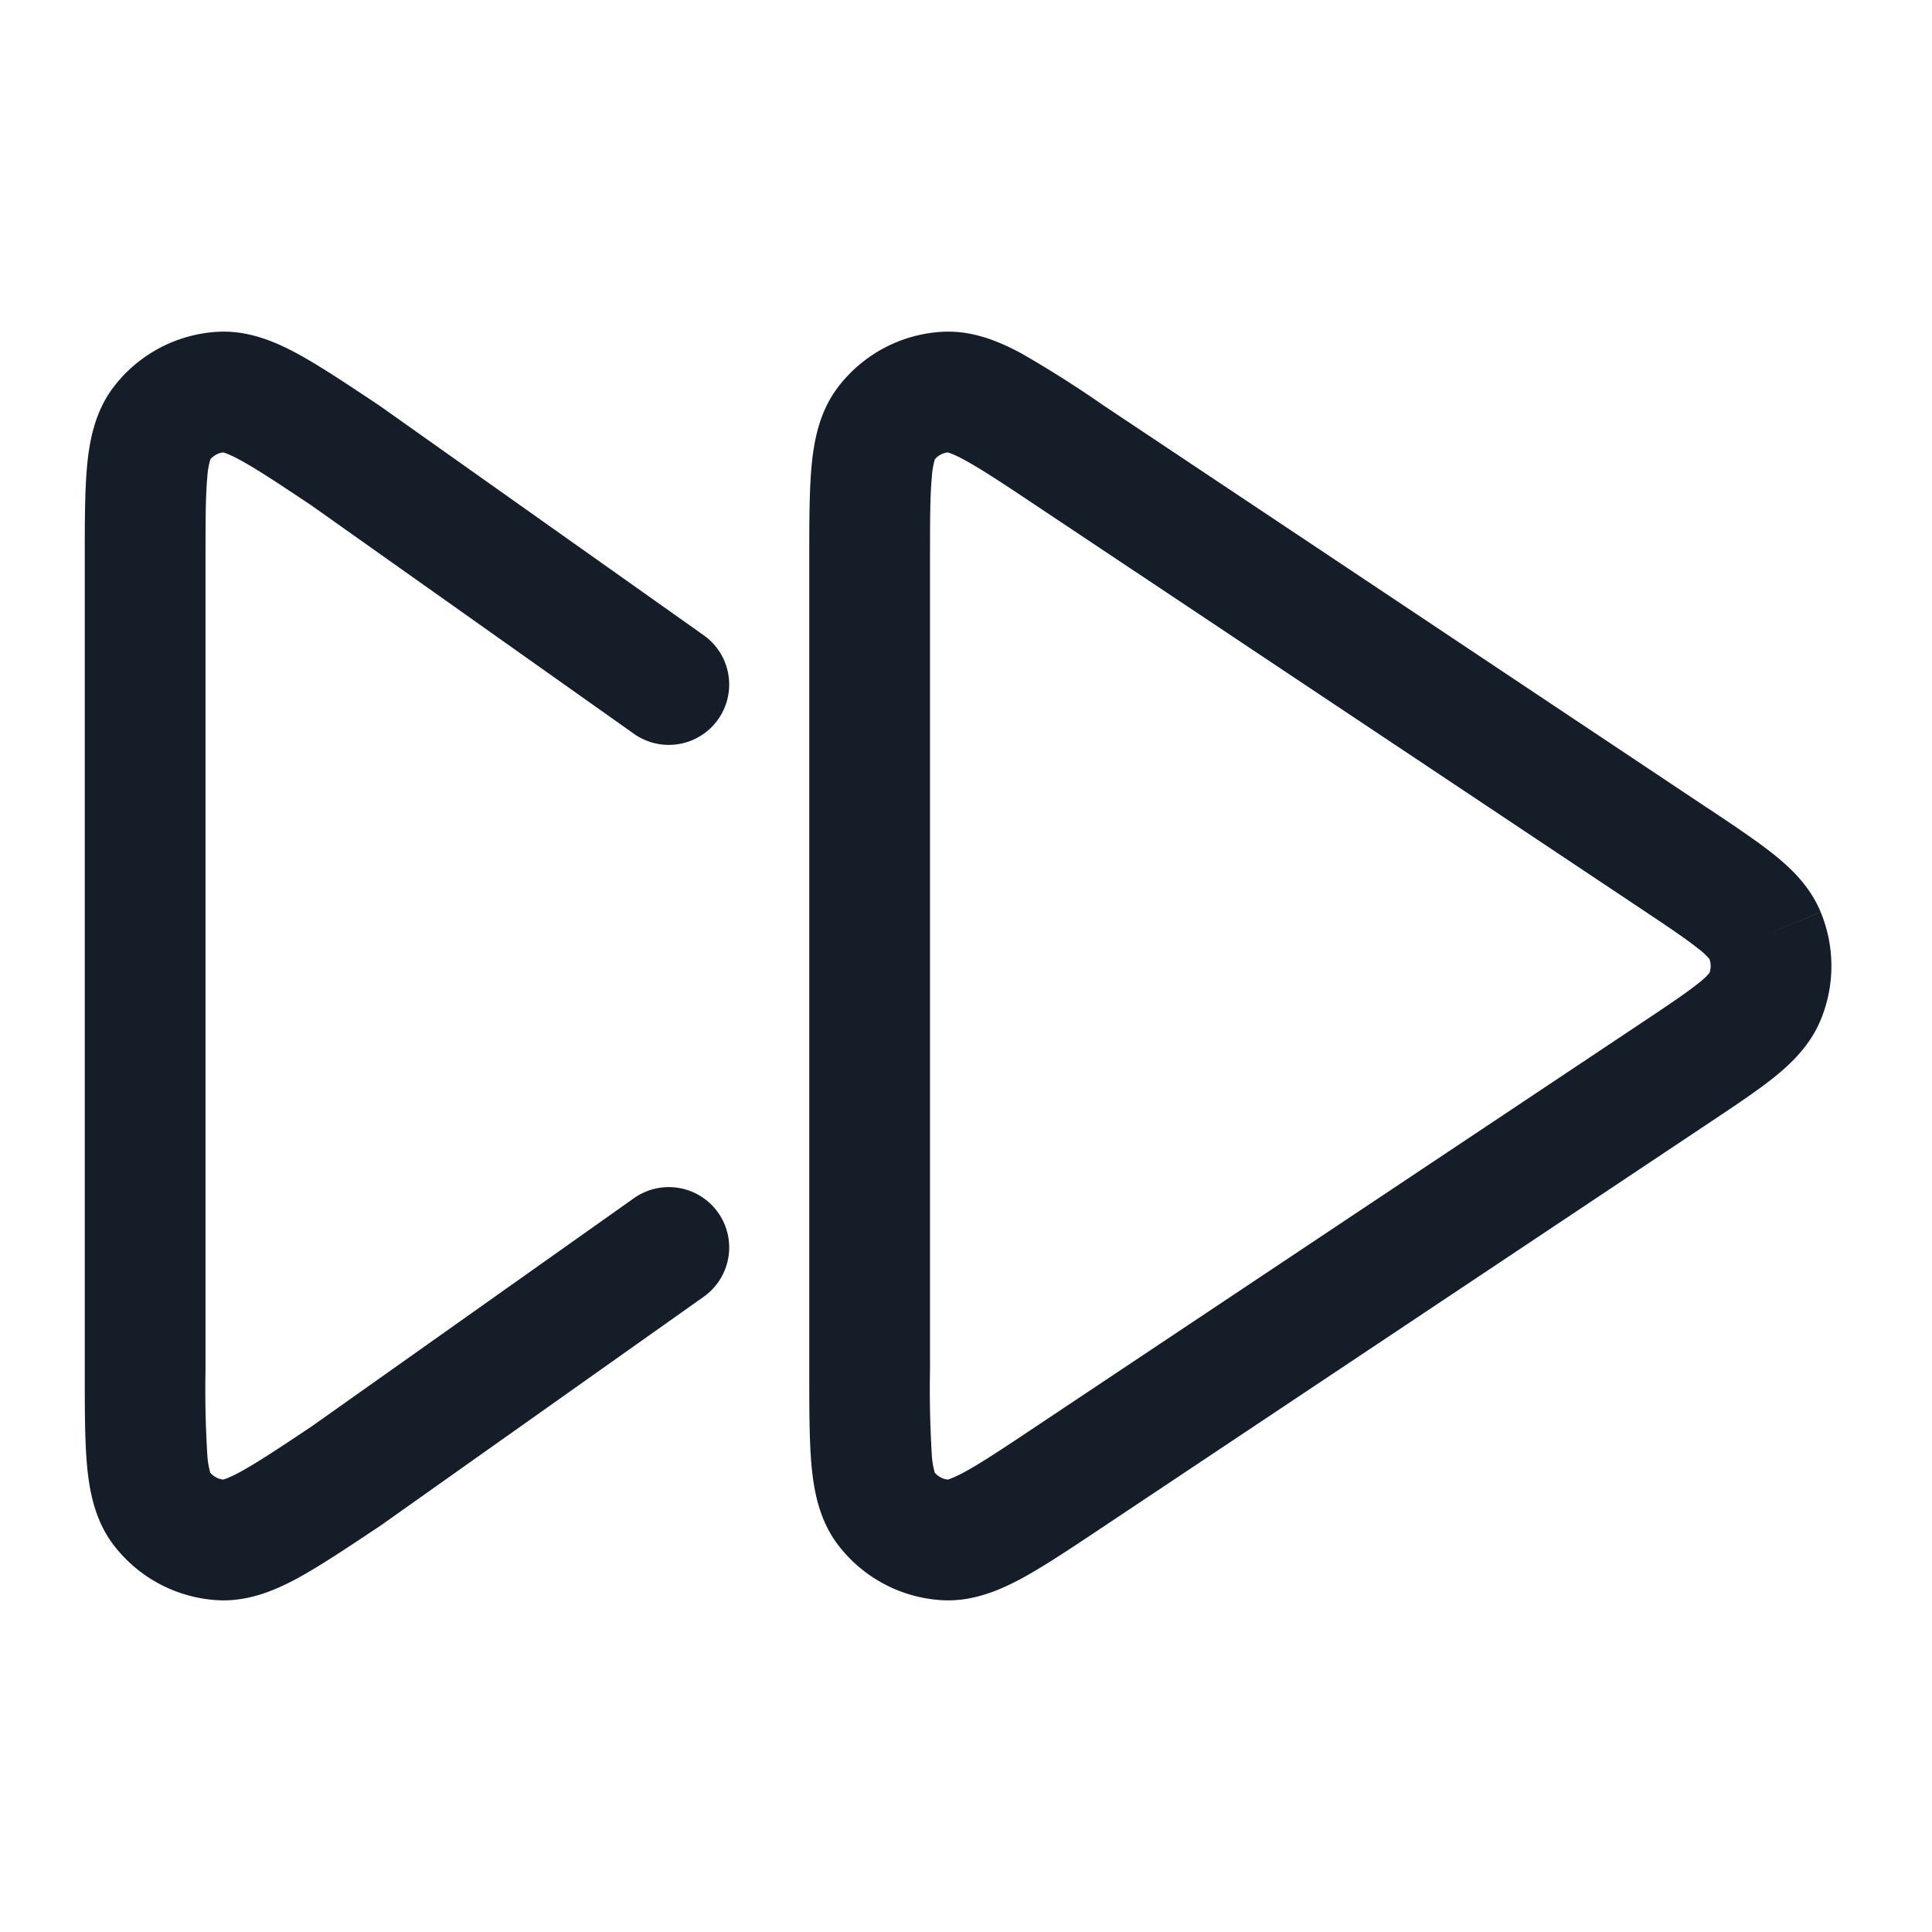 <svg viewBox="0 0 24 24" fill="none" xmlns="http://www.w3.org/2000/svg"><path fill-rule="evenodd" clip-rule="evenodd" d="M11.982 5.714c.206.112.476.29.892.568l7.516 5.01c.346.231.562.376.711.496a.839.839 0 0 1 .134.125.25.25 0 0 1 0 .174.85.85 0 0 1-.134.125c-.149.12-.365.265-.71.495l-7.517 5.01c-.416.278-.686.457-.892.569-.13.07-.191.089-.21.094a.25.25 0 0 1-.16-.086 1.042 1.042 0 0 1-.037-.226 13.33 13.33 0 0 1-.022-1.058V6.99c0-.501 0-.824.022-1.058a1.04 1.04 0 0 1 .038-.226.25.25 0 0 1 .16-.086c.018.005.08.024.209.094Zm.715-1.319c-.275-.149-.614-.296-.999-.273a1.75 1.75 0 0 0-1.29.69c-.233.308-.298.672-.327.983-.028.31-.028.704-.028 1.16v10.09c0 .456 0 .849.028 1.16.029.31.094.675.326.982.309.408.78.66 1.291.691.385.023.724-.125.999-.273.274-.15.601-.367.98-.62l.03-.02 7.515-5.01.027-.018c.31-.207.585-.39.794-.558.215-.174.444-.395.574-.709l-.693-.287.693.287a1.75 1.75 0 0 0 0-1.34l-.688.285.688-.286c-.13-.313-.359-.535-.574-.708-.209-.168-.483-.351-.794-.559l-.027-.017-.416.624.416-.624-7.516-5.01-.029-.02a14.001 14.001 0 0 0-.98-.62ZM3.865 6.276 7.87 9.112a.75.75 0 1 0 .867-1.224L4.724 5.046l-.018-.012-.029-.02c-.379-.252-.706-.47-.98-.619-.275-.149-.614-.296-.999-.273a1.75 1.75 0 0 0-1.29.69c-.233.308-.298.672-.327.983-.028.31-.028.704-.028 1.16v10.09c0 .456 0 .849.028 1.16.029.31.094.675.326.982.309.408.78.66 1.291.691.385.023.724-.125.999-.273.274-.15.601-.367.98-.62l.03-.02.017-.011 4.013-2.842a.75.75 0 1 0-.867-1.224l-4.005 2.836c-.411.274-.678.45-.883.562-.13.07-.191.089-.21.094a.25.25 0 0 1-.16-.086 1.043 1.043 0 0 1-.037-.226 13.317 13.317 0 0 1-.022-1.058V6.99c0-.501 0-.824.022-1.058a.985.985 0 0 1 .038-.226.25.25 0 0 1 .16-.086c.018.005.08.024.209.094.205.111.472.288.883.562Z" fill="#151E28"/></svg>